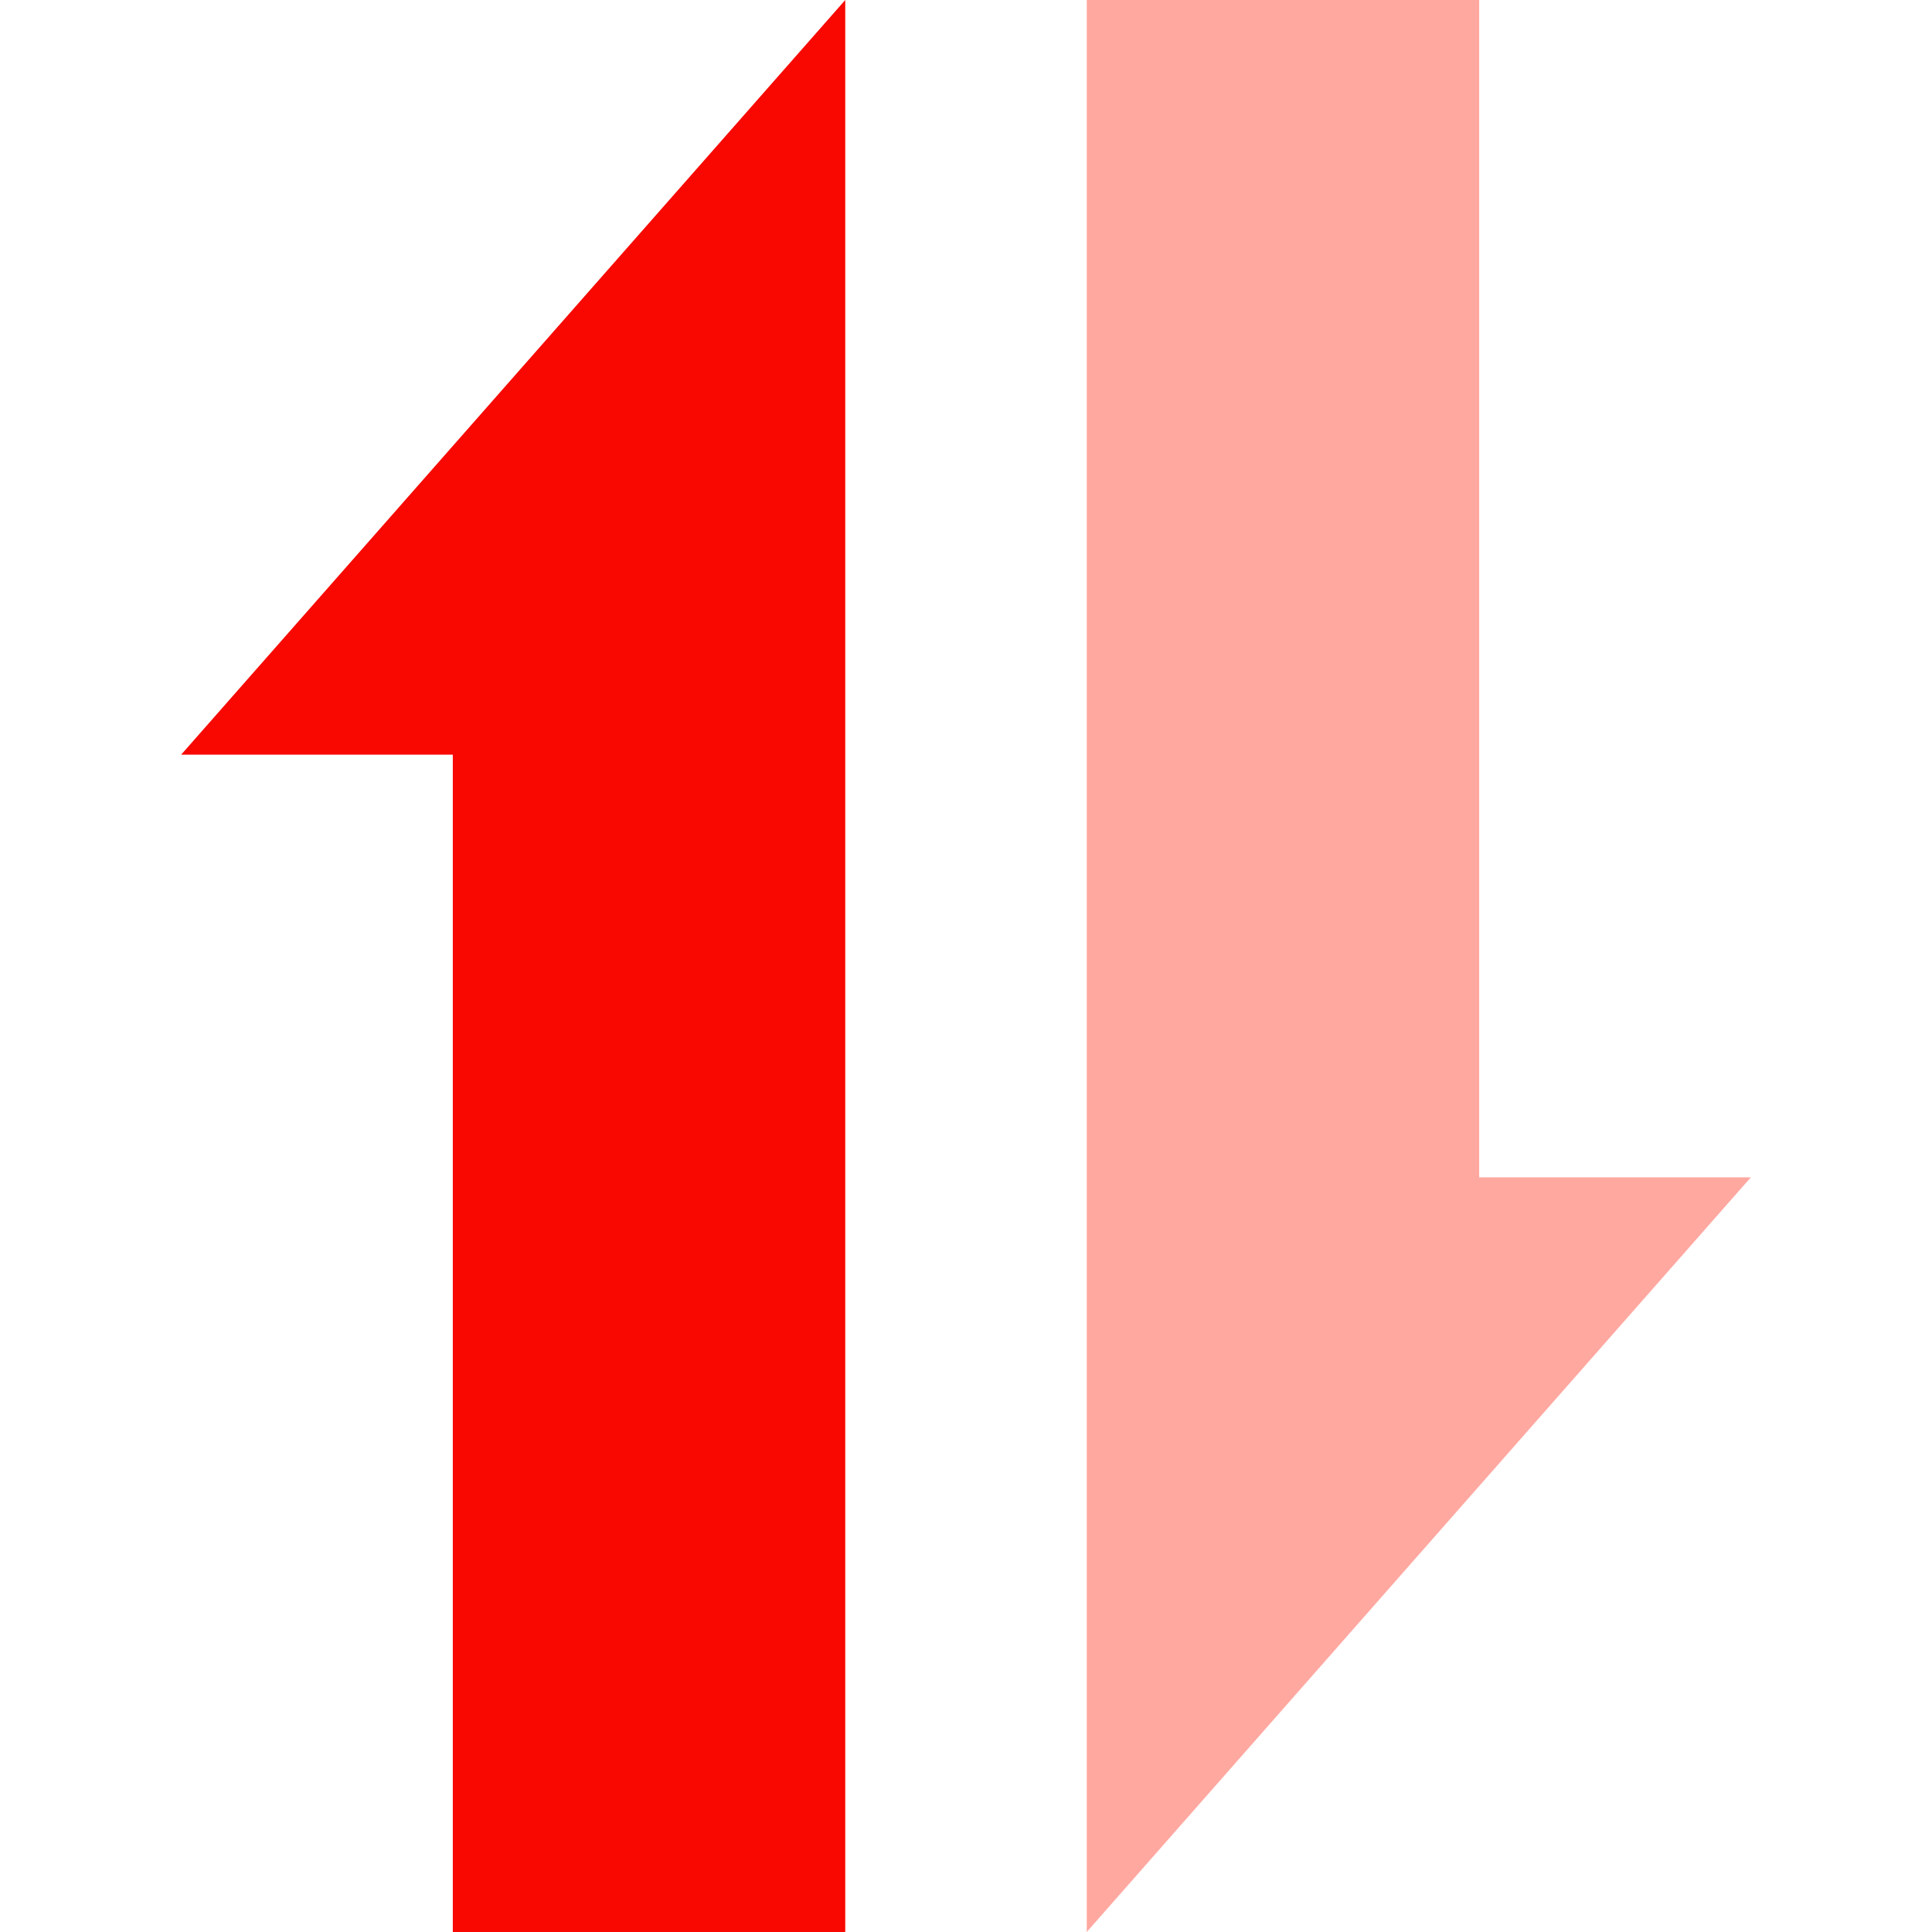 <?xml version="1.0" standalone="yes"?>
<svg xmlns="http://www.w3.org/2000/svg" width="128" height="128">
 <style type="text/css">
  <![CDATA[
  polygon { stroke: none; }
  #active { fill: #f80800; }
  #inactive { fill: #ffa8a0; }
  ]]>
 </style>
 <polygon id="active" points="56,0 56,128 30,128 30,50 12,50" />
 <polygon id="inactive" points="72,128 72,0 98,0 98,78 116,78" />
</svg>

